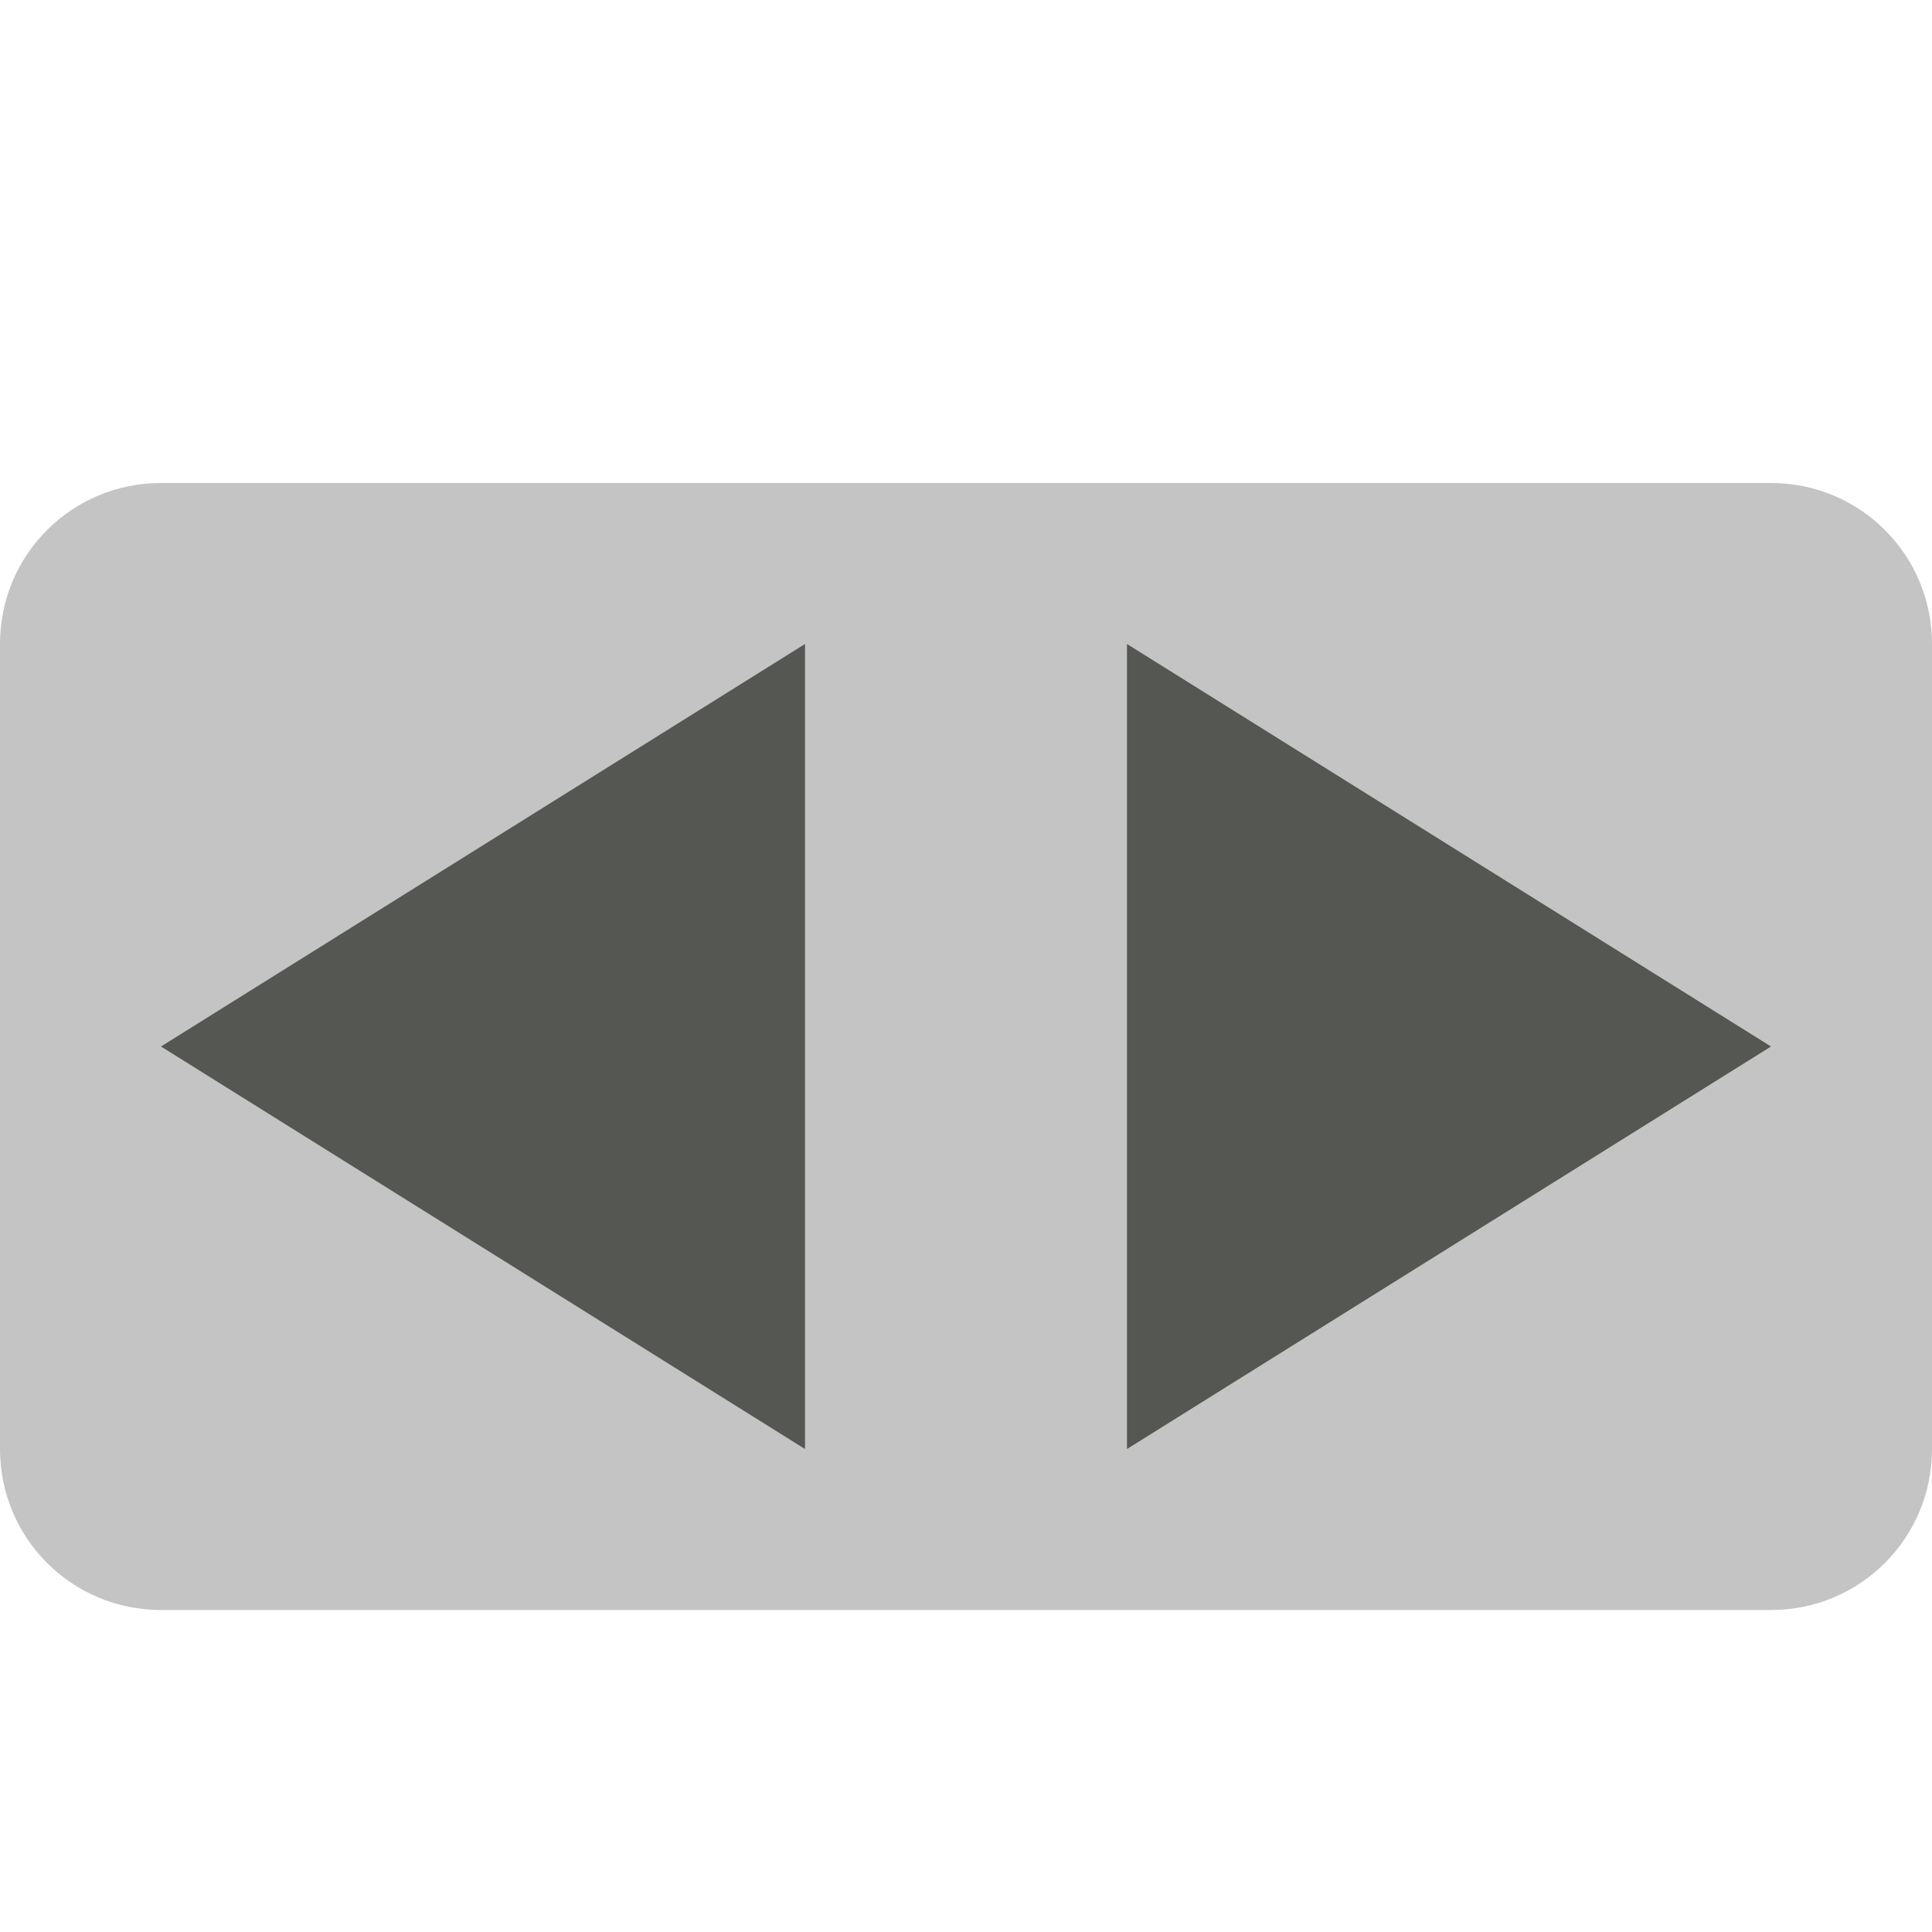 <svg viewBox="0 0 24 24" xmlns="http://www.w3.org/2000/svg">
  <path
     style="opacity:0.35;fill:#555753"
     d="M 2 6 C 0.892 6 0 6.892 0 8 L 0 18 C 0 19.108 0.892 20 2 20 L 22 20 C 23.108 20 24 19.108 24 18 L 24 8 C 24 6.892 23.108 6 22 6 L 2 6 z "
     />
  <path
     style="fill:#555753"
     d="m 10,8 -8,5 8,5 z m 4,0 v 10 l 8,-5 z"
     />
</svg>
